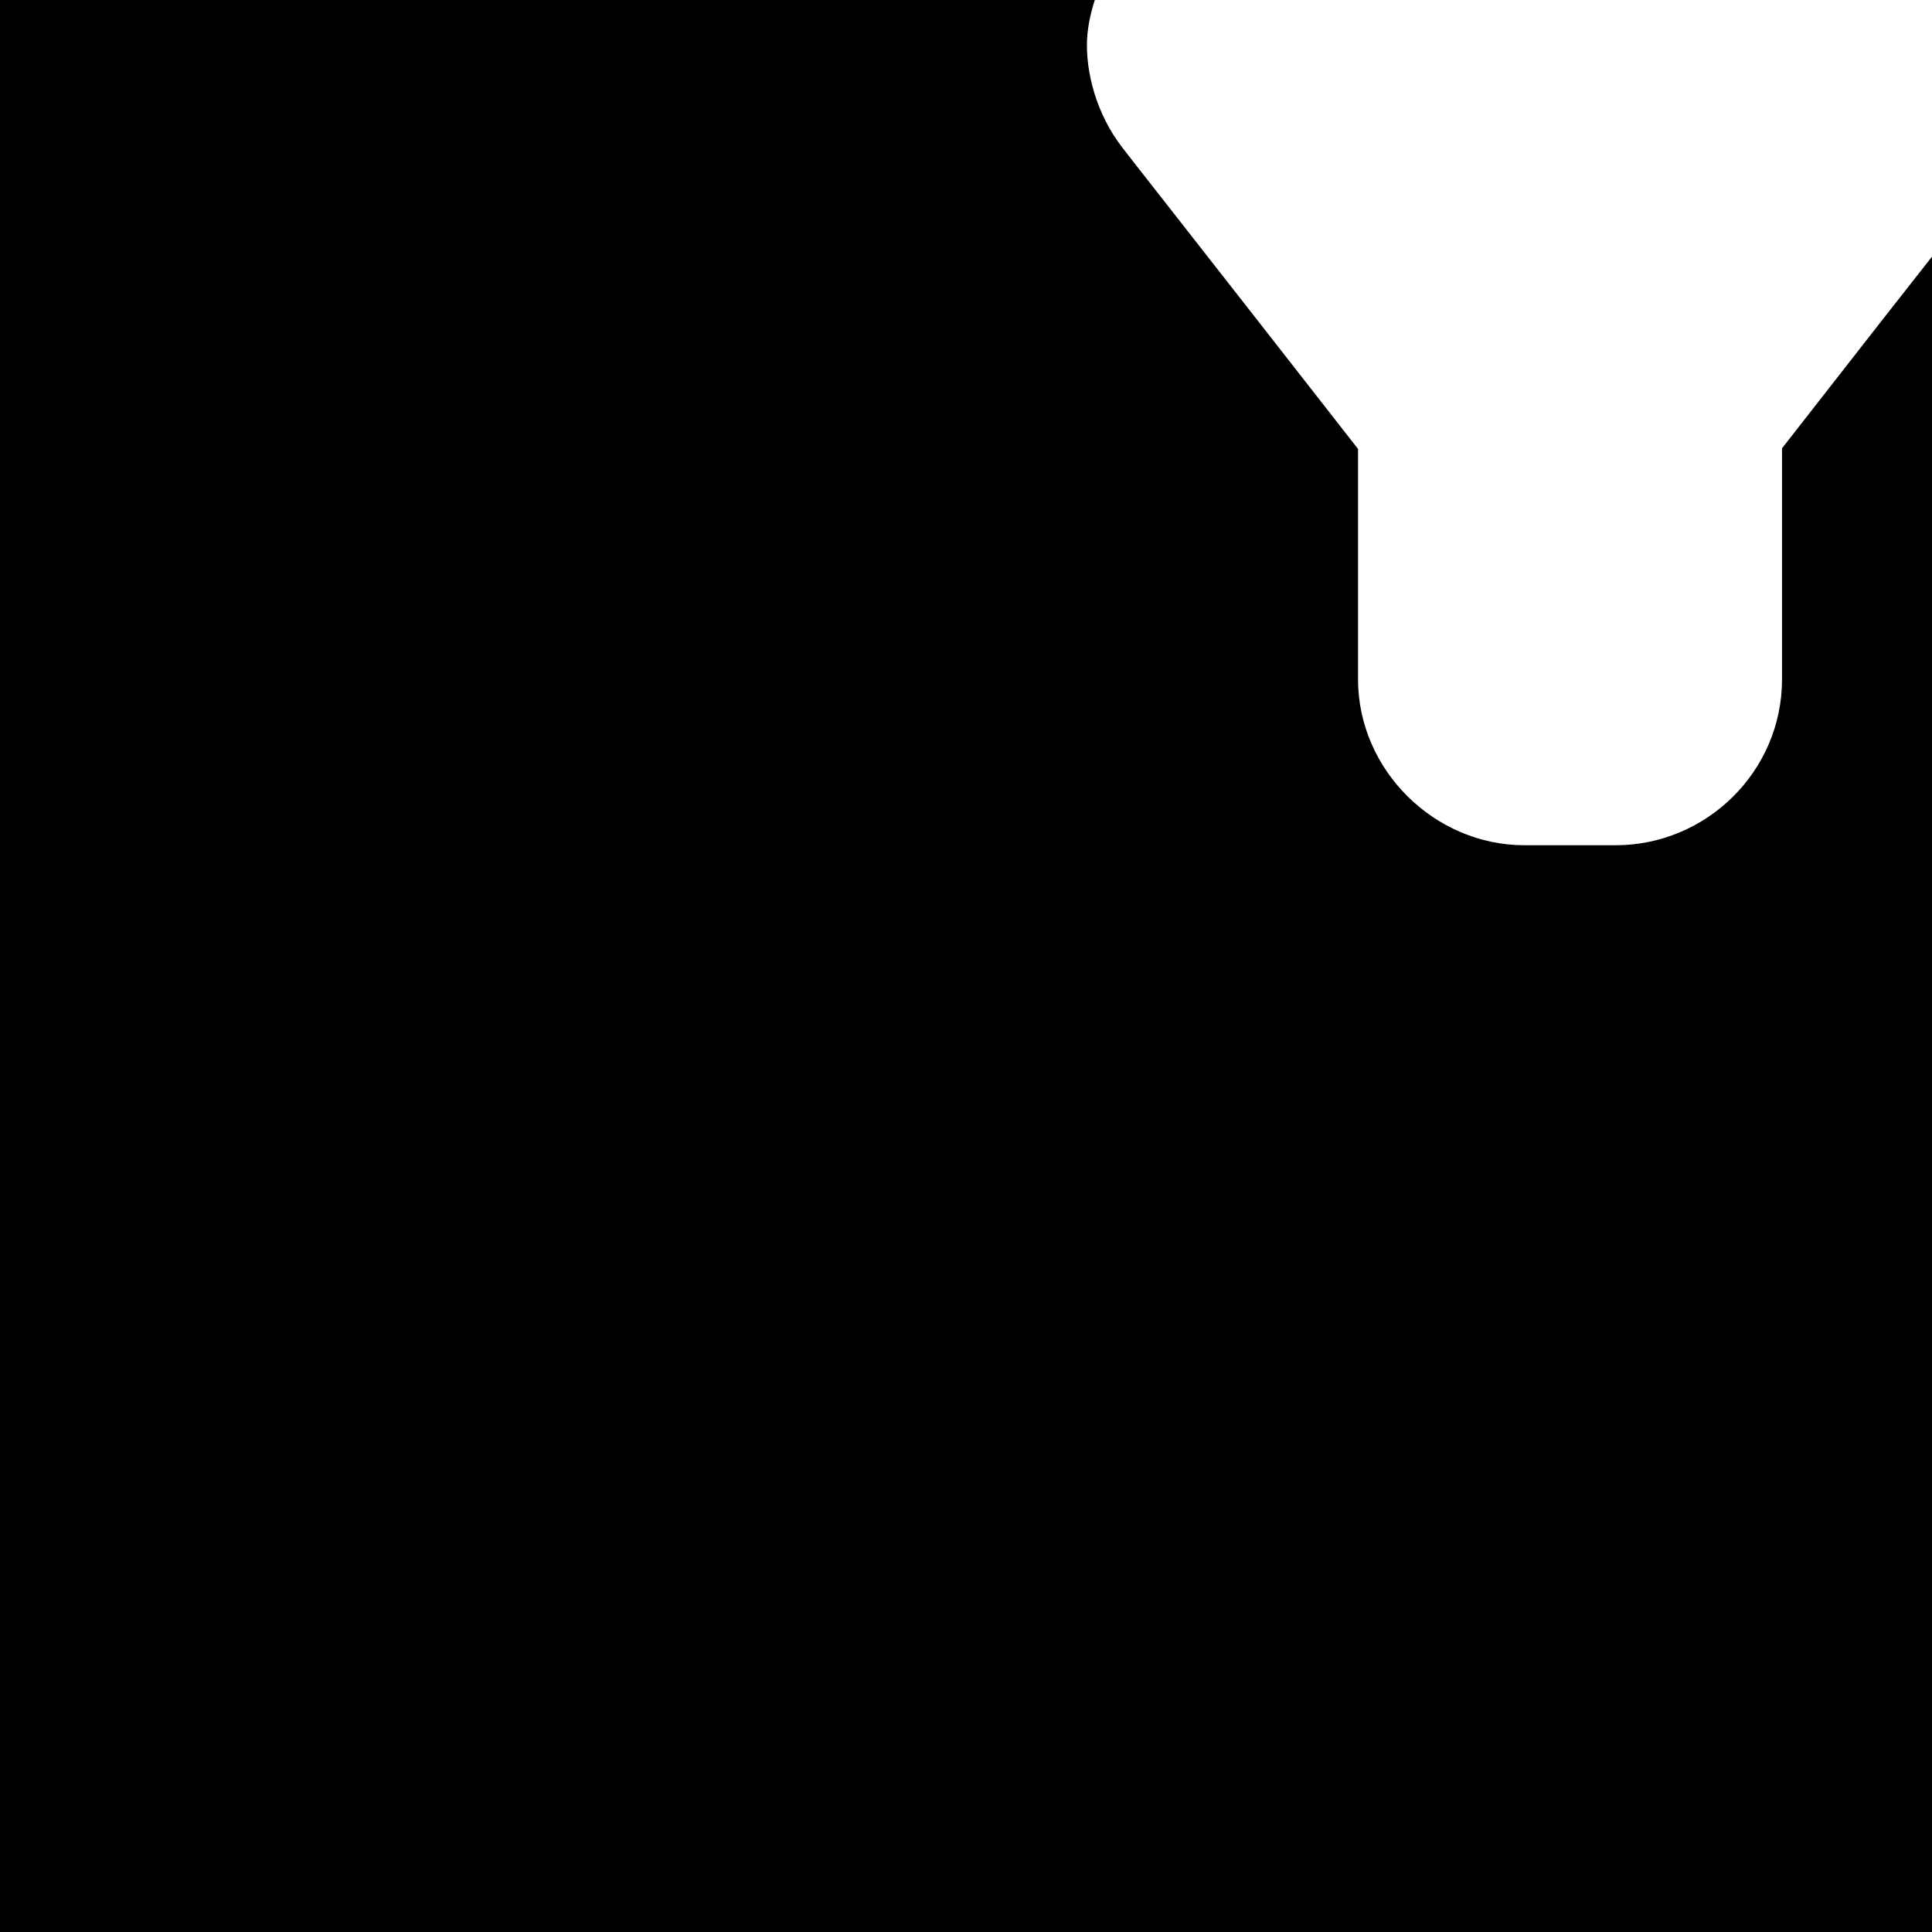 <svg id="svg8" height="24" version="1.1" viewBox="0 0 24 24" width="24" xmlns="http://www.w3.org/2000/svg"><path id="rect823" d="m0 0v24h24v-20.812c-.275.349-.325.413-.621.791-.629.804-1.017 1.302-1.242 1.59v2.869c0 1.146-.941 2.062-2.068 2.062h-1.131c-1.119 0-2.068-.935-2.068-2.062v-2.861c-.228-.292-.633-.811-1.273-1.629-.4-.511-.802-1.024-1.107-1.414-.305-.39-.448-.57-.537-.686l.055.066c-.357-.414-.506-.939-.506-1.352 0-.193.04-.38.098-.562h-13.598z" display="inline" fill="#000000" fill-opacity="1" opacity="1"/></svg>